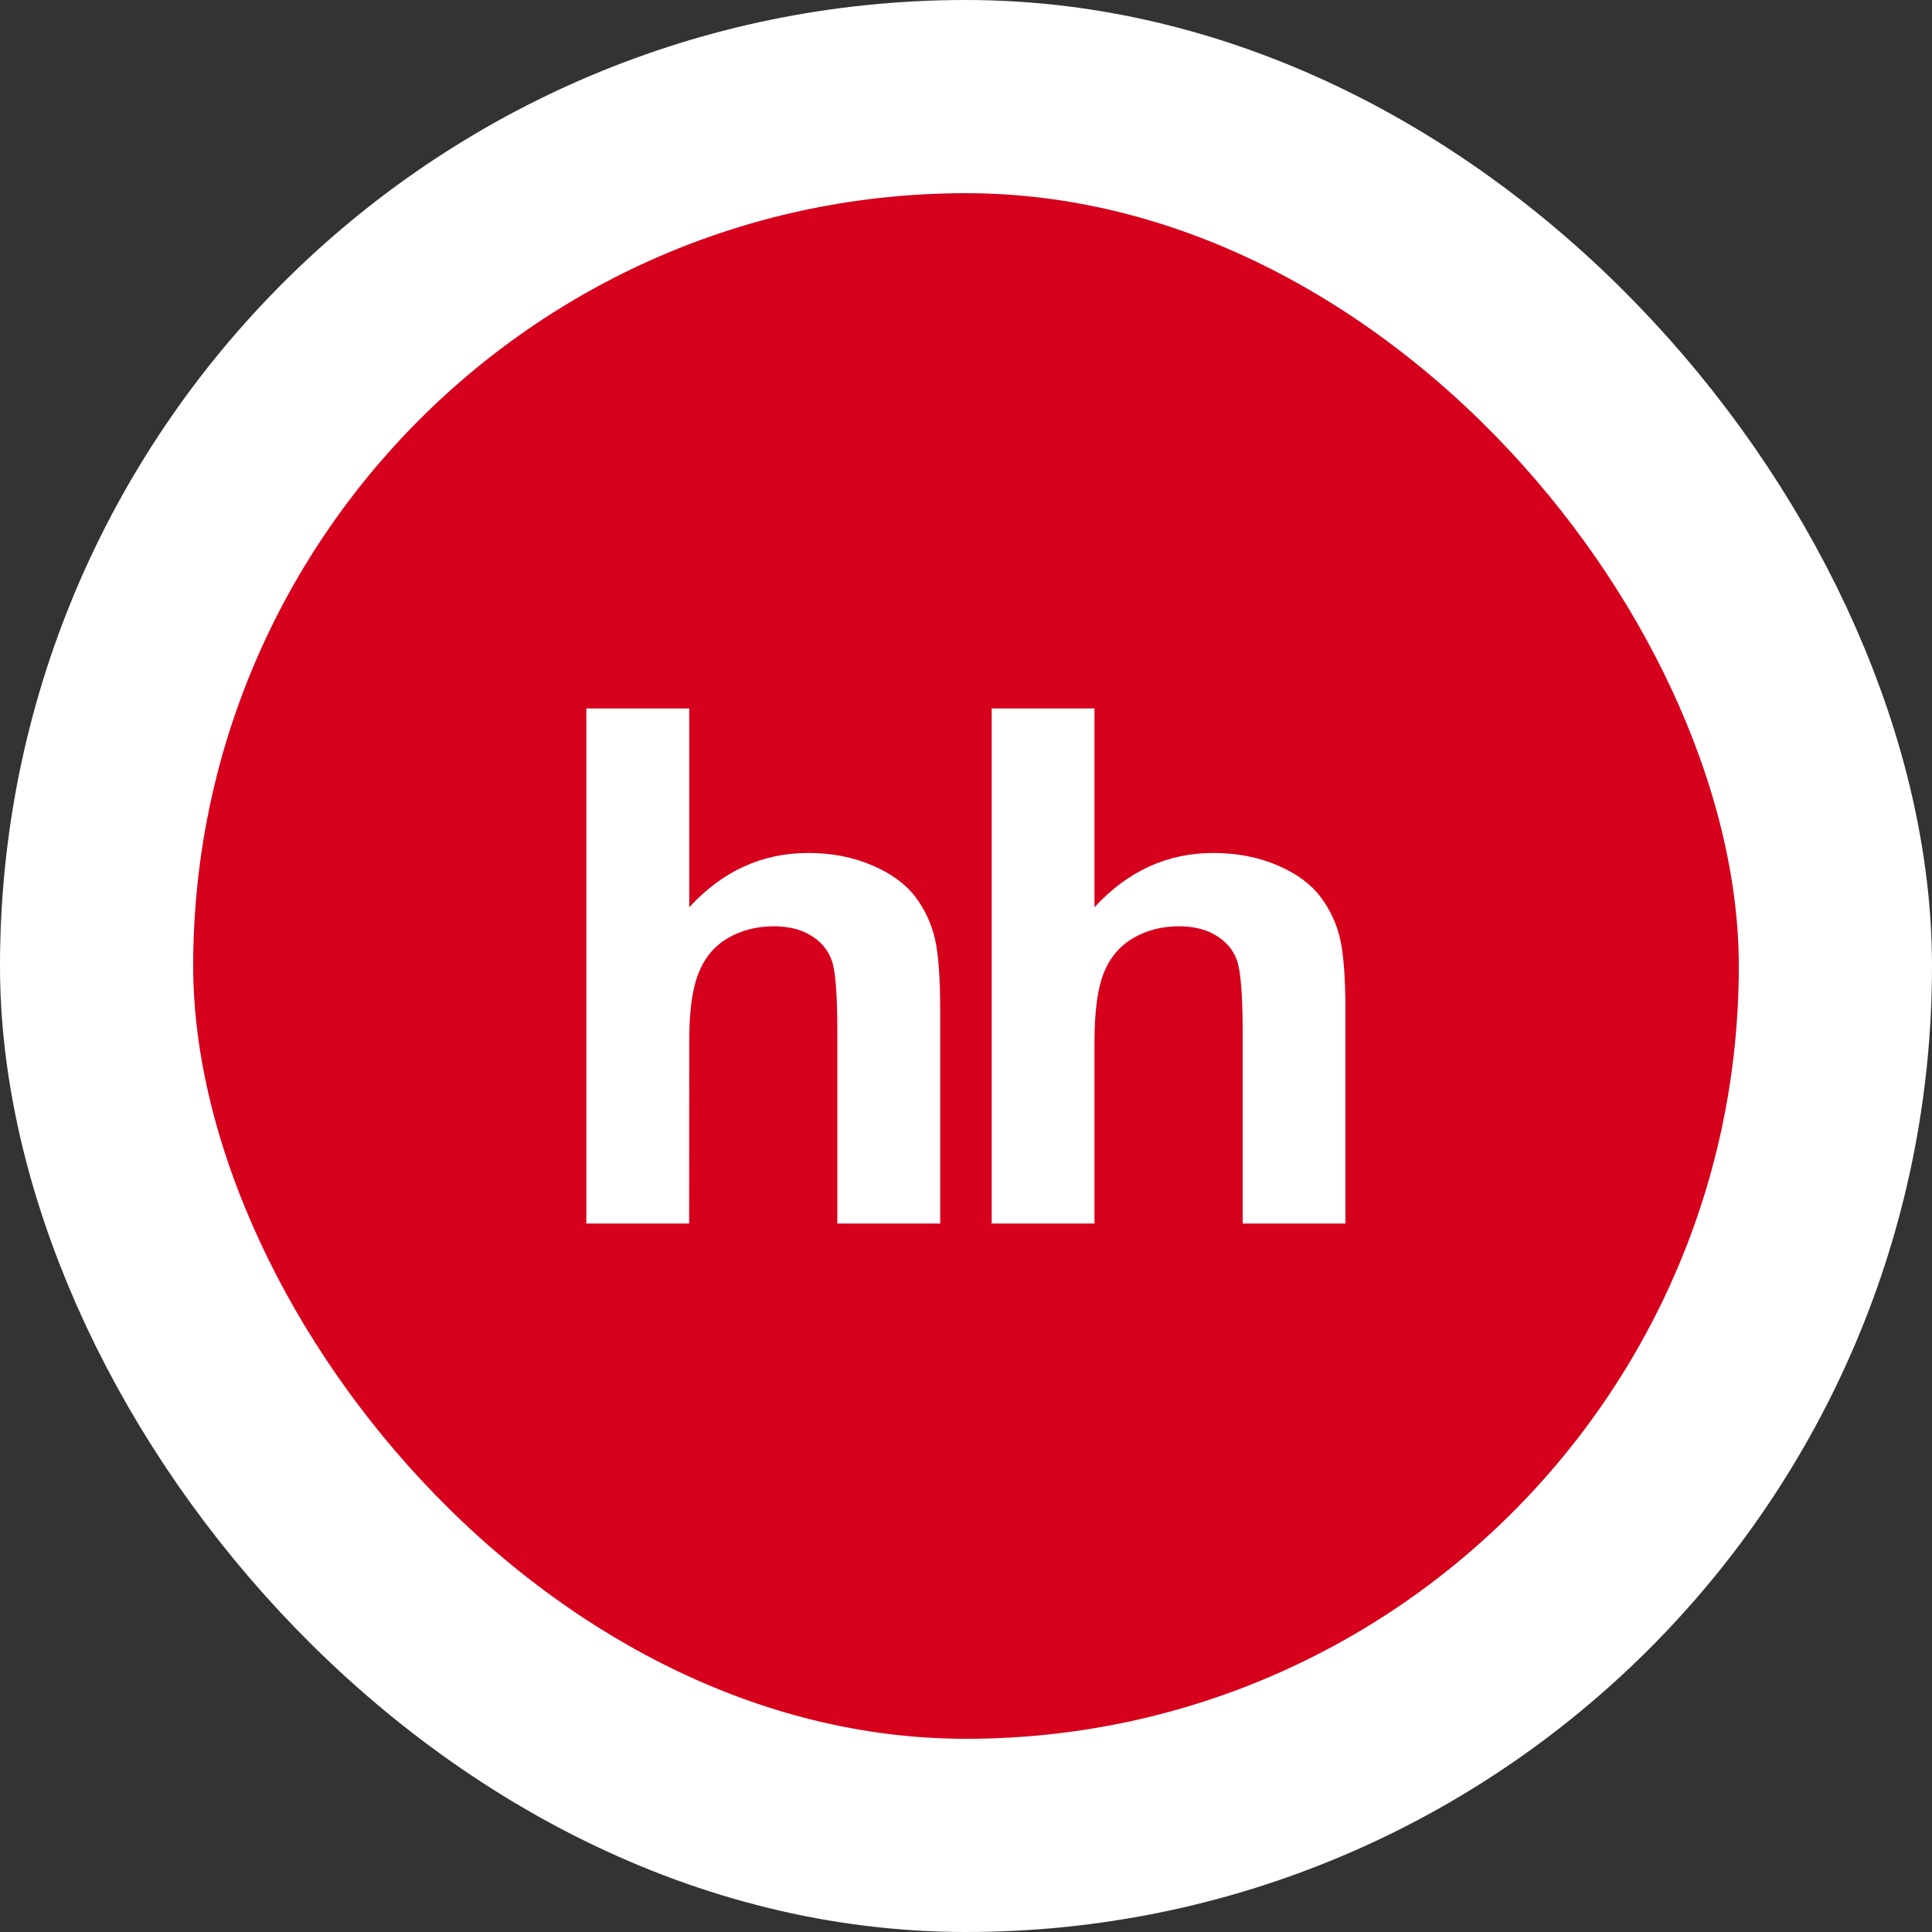 <svg width="20" height="20" viewBox="0 0 20 20" fill="none" xmlns="http://www.w3.org/2000/svg">
  <rect x="0" y="0" width="20" height="20" fill="#333333" stroke="none"/>
  <rect x="1" y="1" width="18" height="18" rx="9" fill="#D6001C" />
  <rect x="1" y="1" width="18" height="18" rx="9" stroke="white" stroke-width="2" />
  <path d="M7.135 7.334V9.392C7.478 9.018 7.889 8.83 8.366 8.83C8.611 8.83 8.831 8.873 9.028 8.958C9.226 9.042 9.374 9.151 9.474 9.282C9.574 9.415 9.642 9.561 9.679 9.721C9.715 9.881 9.733 10.129 9.733 10.466V12.666H8.668V10.684C8.668 10.291 8.649 10.042 8.608 9.936C8.57 9.832 8.495 9.743 8.394 9.684C8.292 9.621 8.164 9.589 8.01 9.589C7.833 9.589 7.675 9.63 7.537 9.71C7.397 9.791 7.296 9.911 7.232 10.072C7.167 10.233 7.134 10.472 7.135 10.787L7.134 12.666H6.07V7.334H7.136M11.33 7.334V9.392C11.673 9.018 12.084 8.83 12.56 8.83C12.805 8.83 13.026 8.873 13.224 8.958C13.421 9.042 13.569 9.151 13.668 9.282C13.768 9.414 13.838 9.564 13.873 9.721C13.909 9.881 13.928 10.129 13.928 10.466V12.666H12.864V10.684C12.864 10.291 12.843 10.042 12.803 9.936C12.765 9.832 12.689 9.743 12.588 9.684C12.487 9.621 12.358 9.589 12.204 9.589C12.028 9.589 11.869 9.63 11.732 9.71C11.593 9.791 11.491 9.911 11.426 10.072C11.362 10.233 11.33 10.472 11.33 10.787V12.666H10.266V7.334H11.33Z" fill="white" />
</svg>